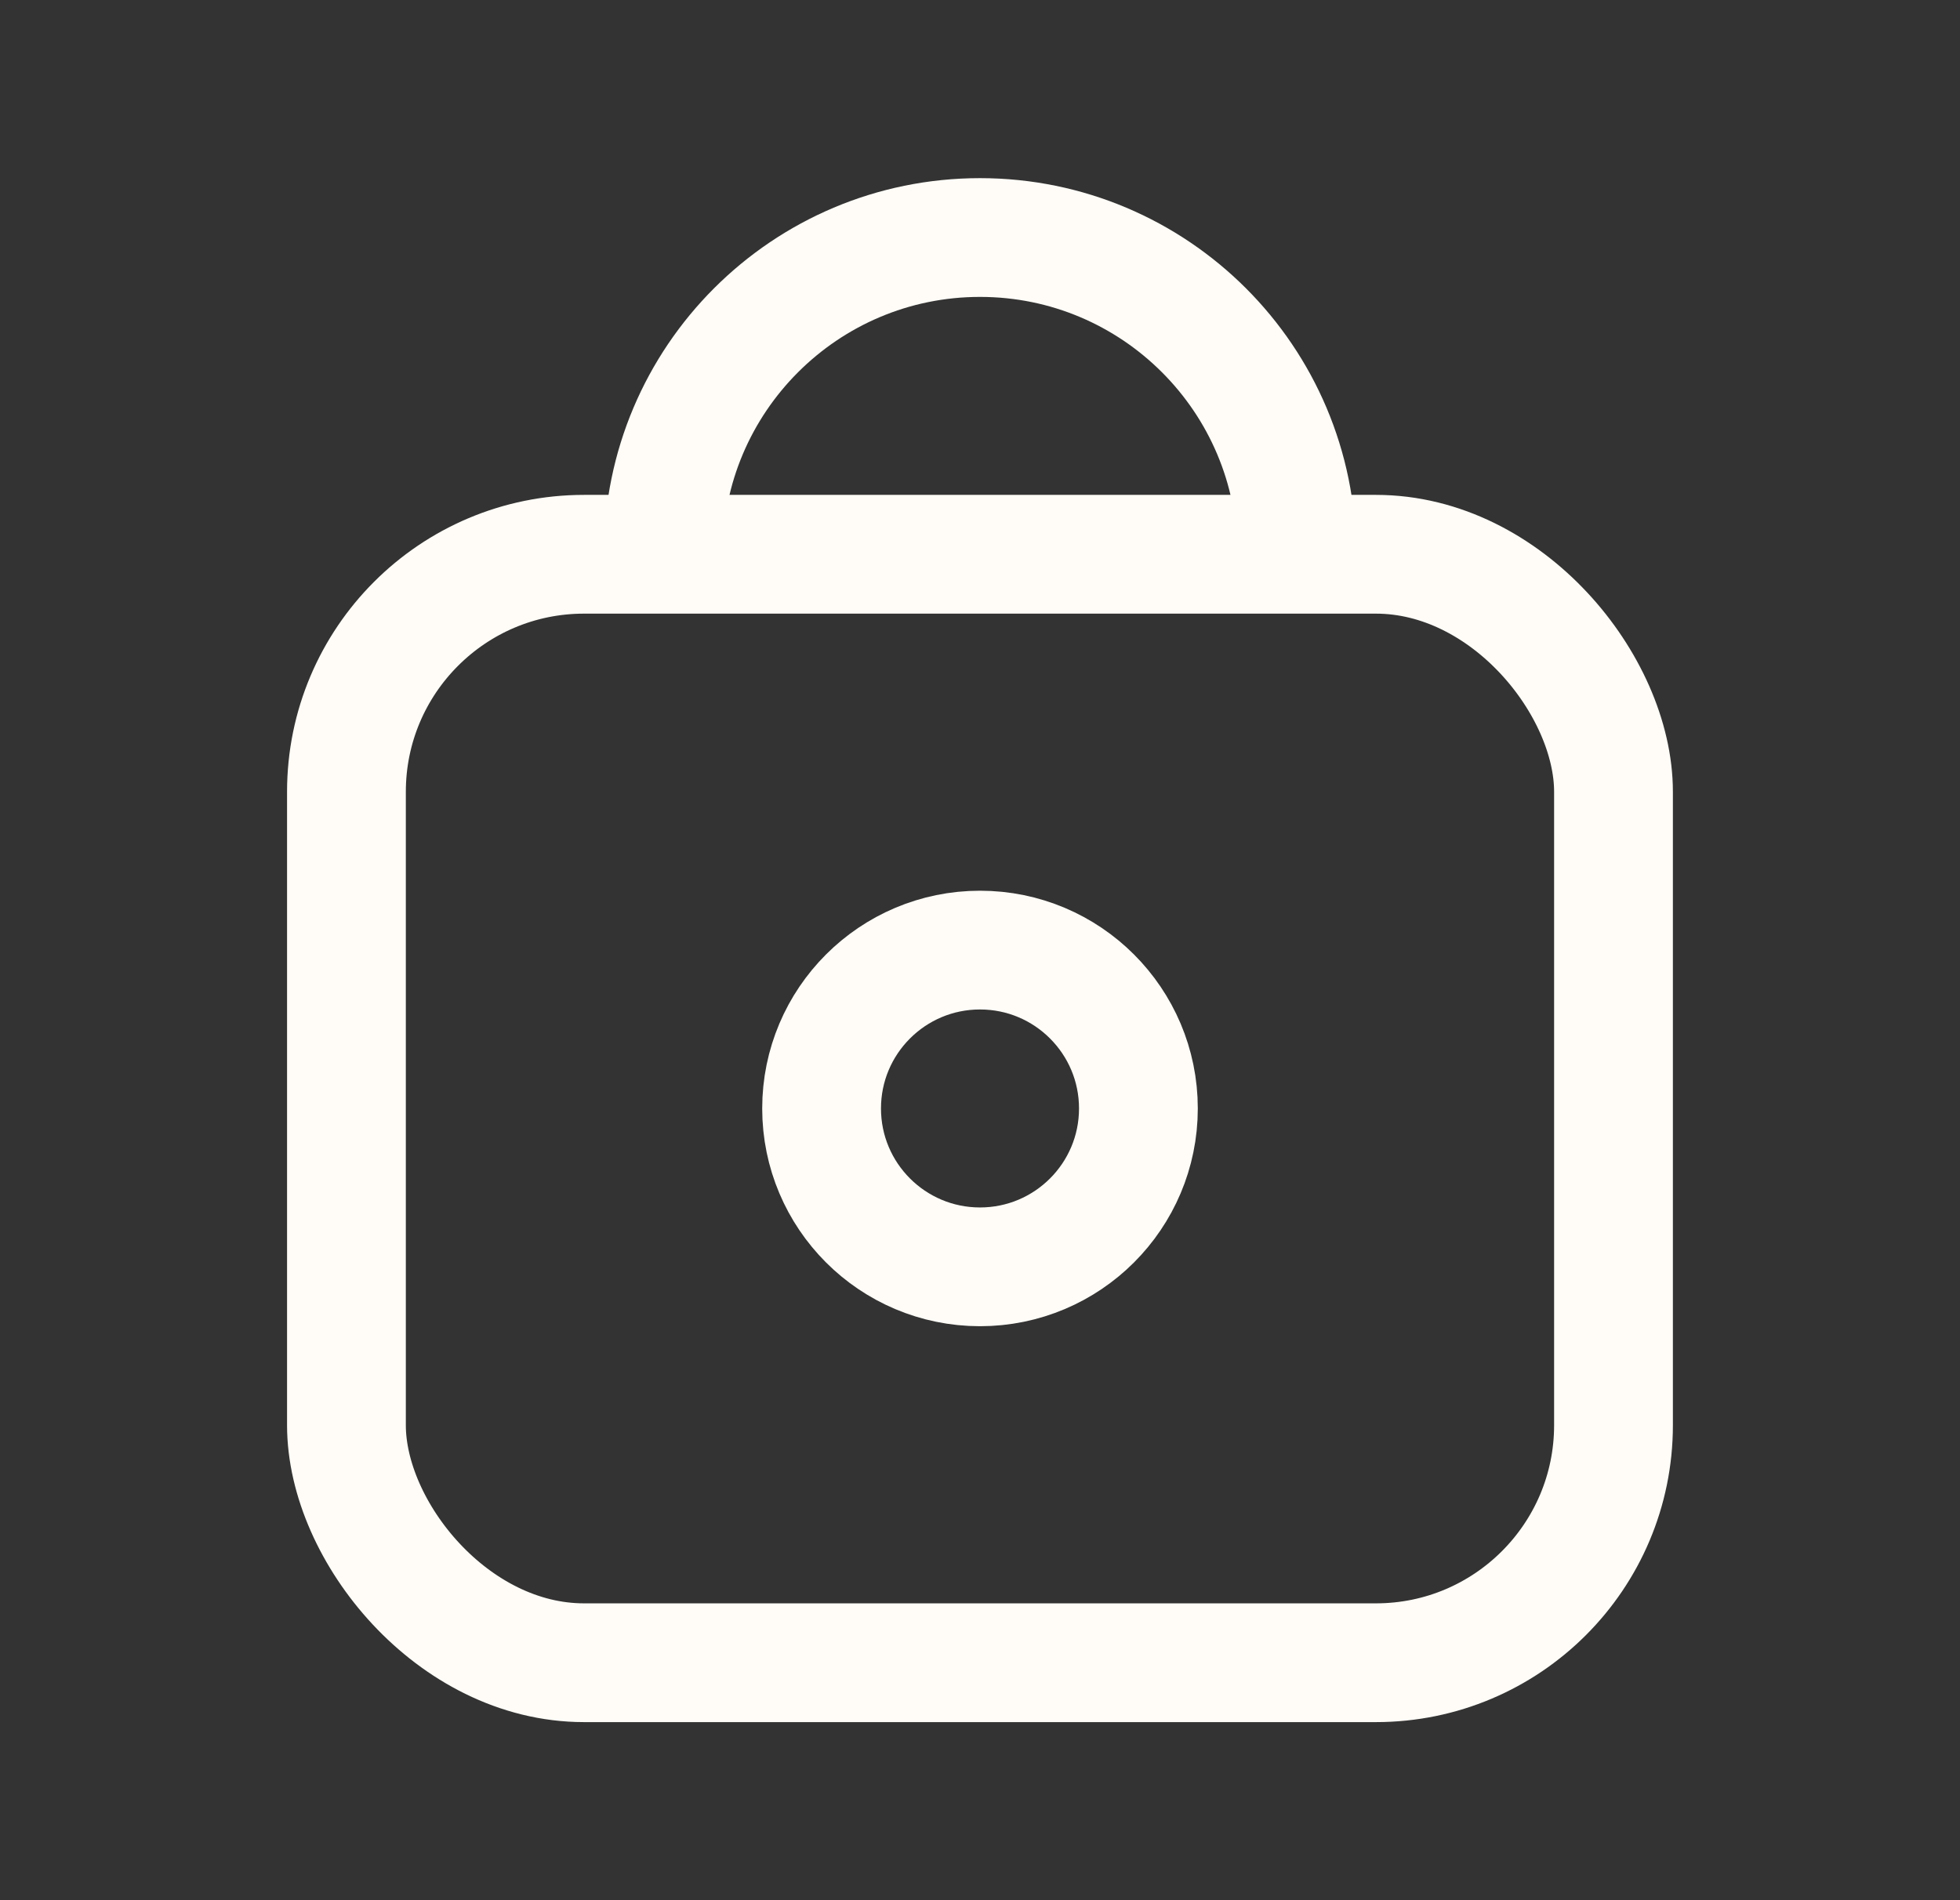 <svg width="33" height="32" viewBox="0 0 33 32" fill="none" xmlns="http://www.w3.org/2000/svg">
<rect x="0" y="0" width="33" height="32" fill="#333333" stroke="none"/>
<g id="Huge-icon/device/outline/lock">
<rect id="Rectangle 324" x="5.833" y="9.334" width="21.333" height="18.667" rx="4" stroke="#FFFCF7" stroke-width="2"/>
<ellipse id="Ellipse 332" cx="16.5" cy="18.667" rx="2.667" ry="2.667" stroke="#FFFCF7" stroke-width="2"/>
<path id="Ellipse 333" d="M21.833 9.333C21.833 6.388 19.445 4 16.5 4C13.555 4 11.167 6.388 11.167 9.333" stroke="#FFFCF7" stroke-width="2"/>
</g>
</svg>
